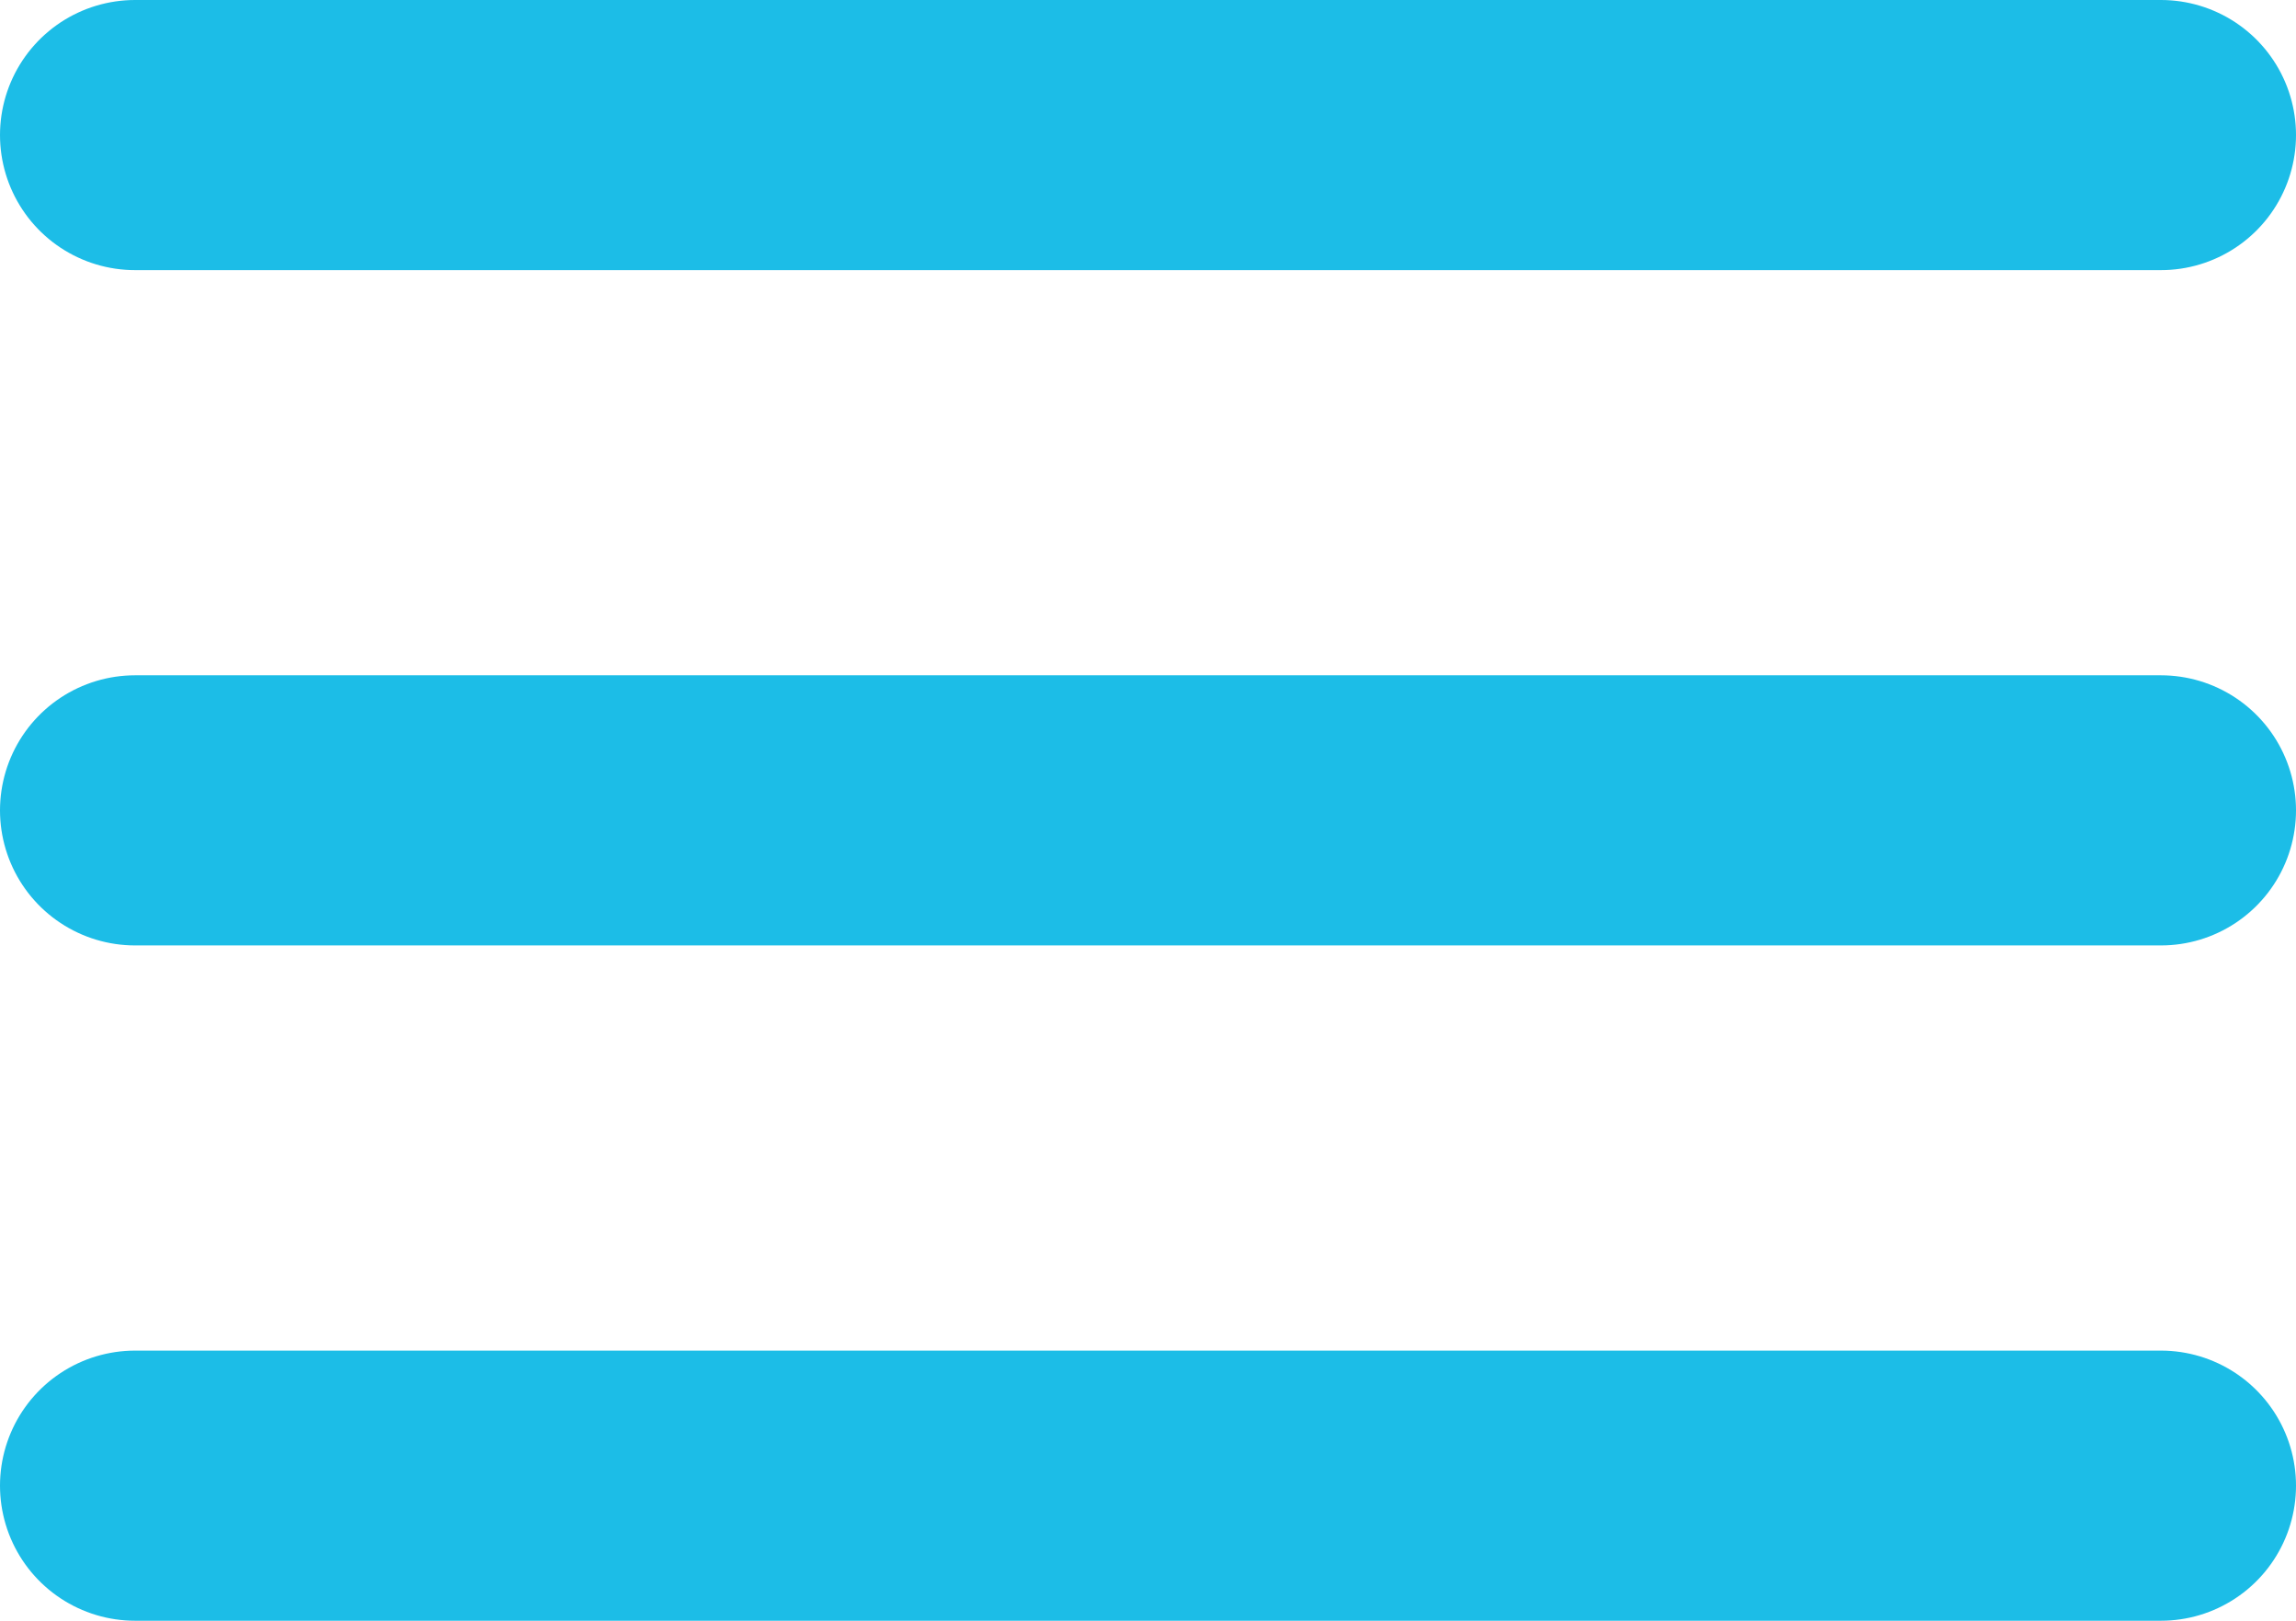 <svg width="17" height="12" viewBox="0 0 17 12" fill="none" xmlns="http://www.w3.org/2000/svg">
<g id="Group 1">
<path id="Line 4" d="M1 1H16" stroke="#1CBDE7" stroke-width="2" stroke-linecap="round"/>
<path id="Line 5" d="M1 6H16" stroke="#1CBDE7" stroke-width="2" stroke-linecap="round"/>
<path id="Line 6" d="M1 11H16" stroke="#1CBDE7" stroke-width="2" stroke-linecap="round"/>
</g>
</svg>
